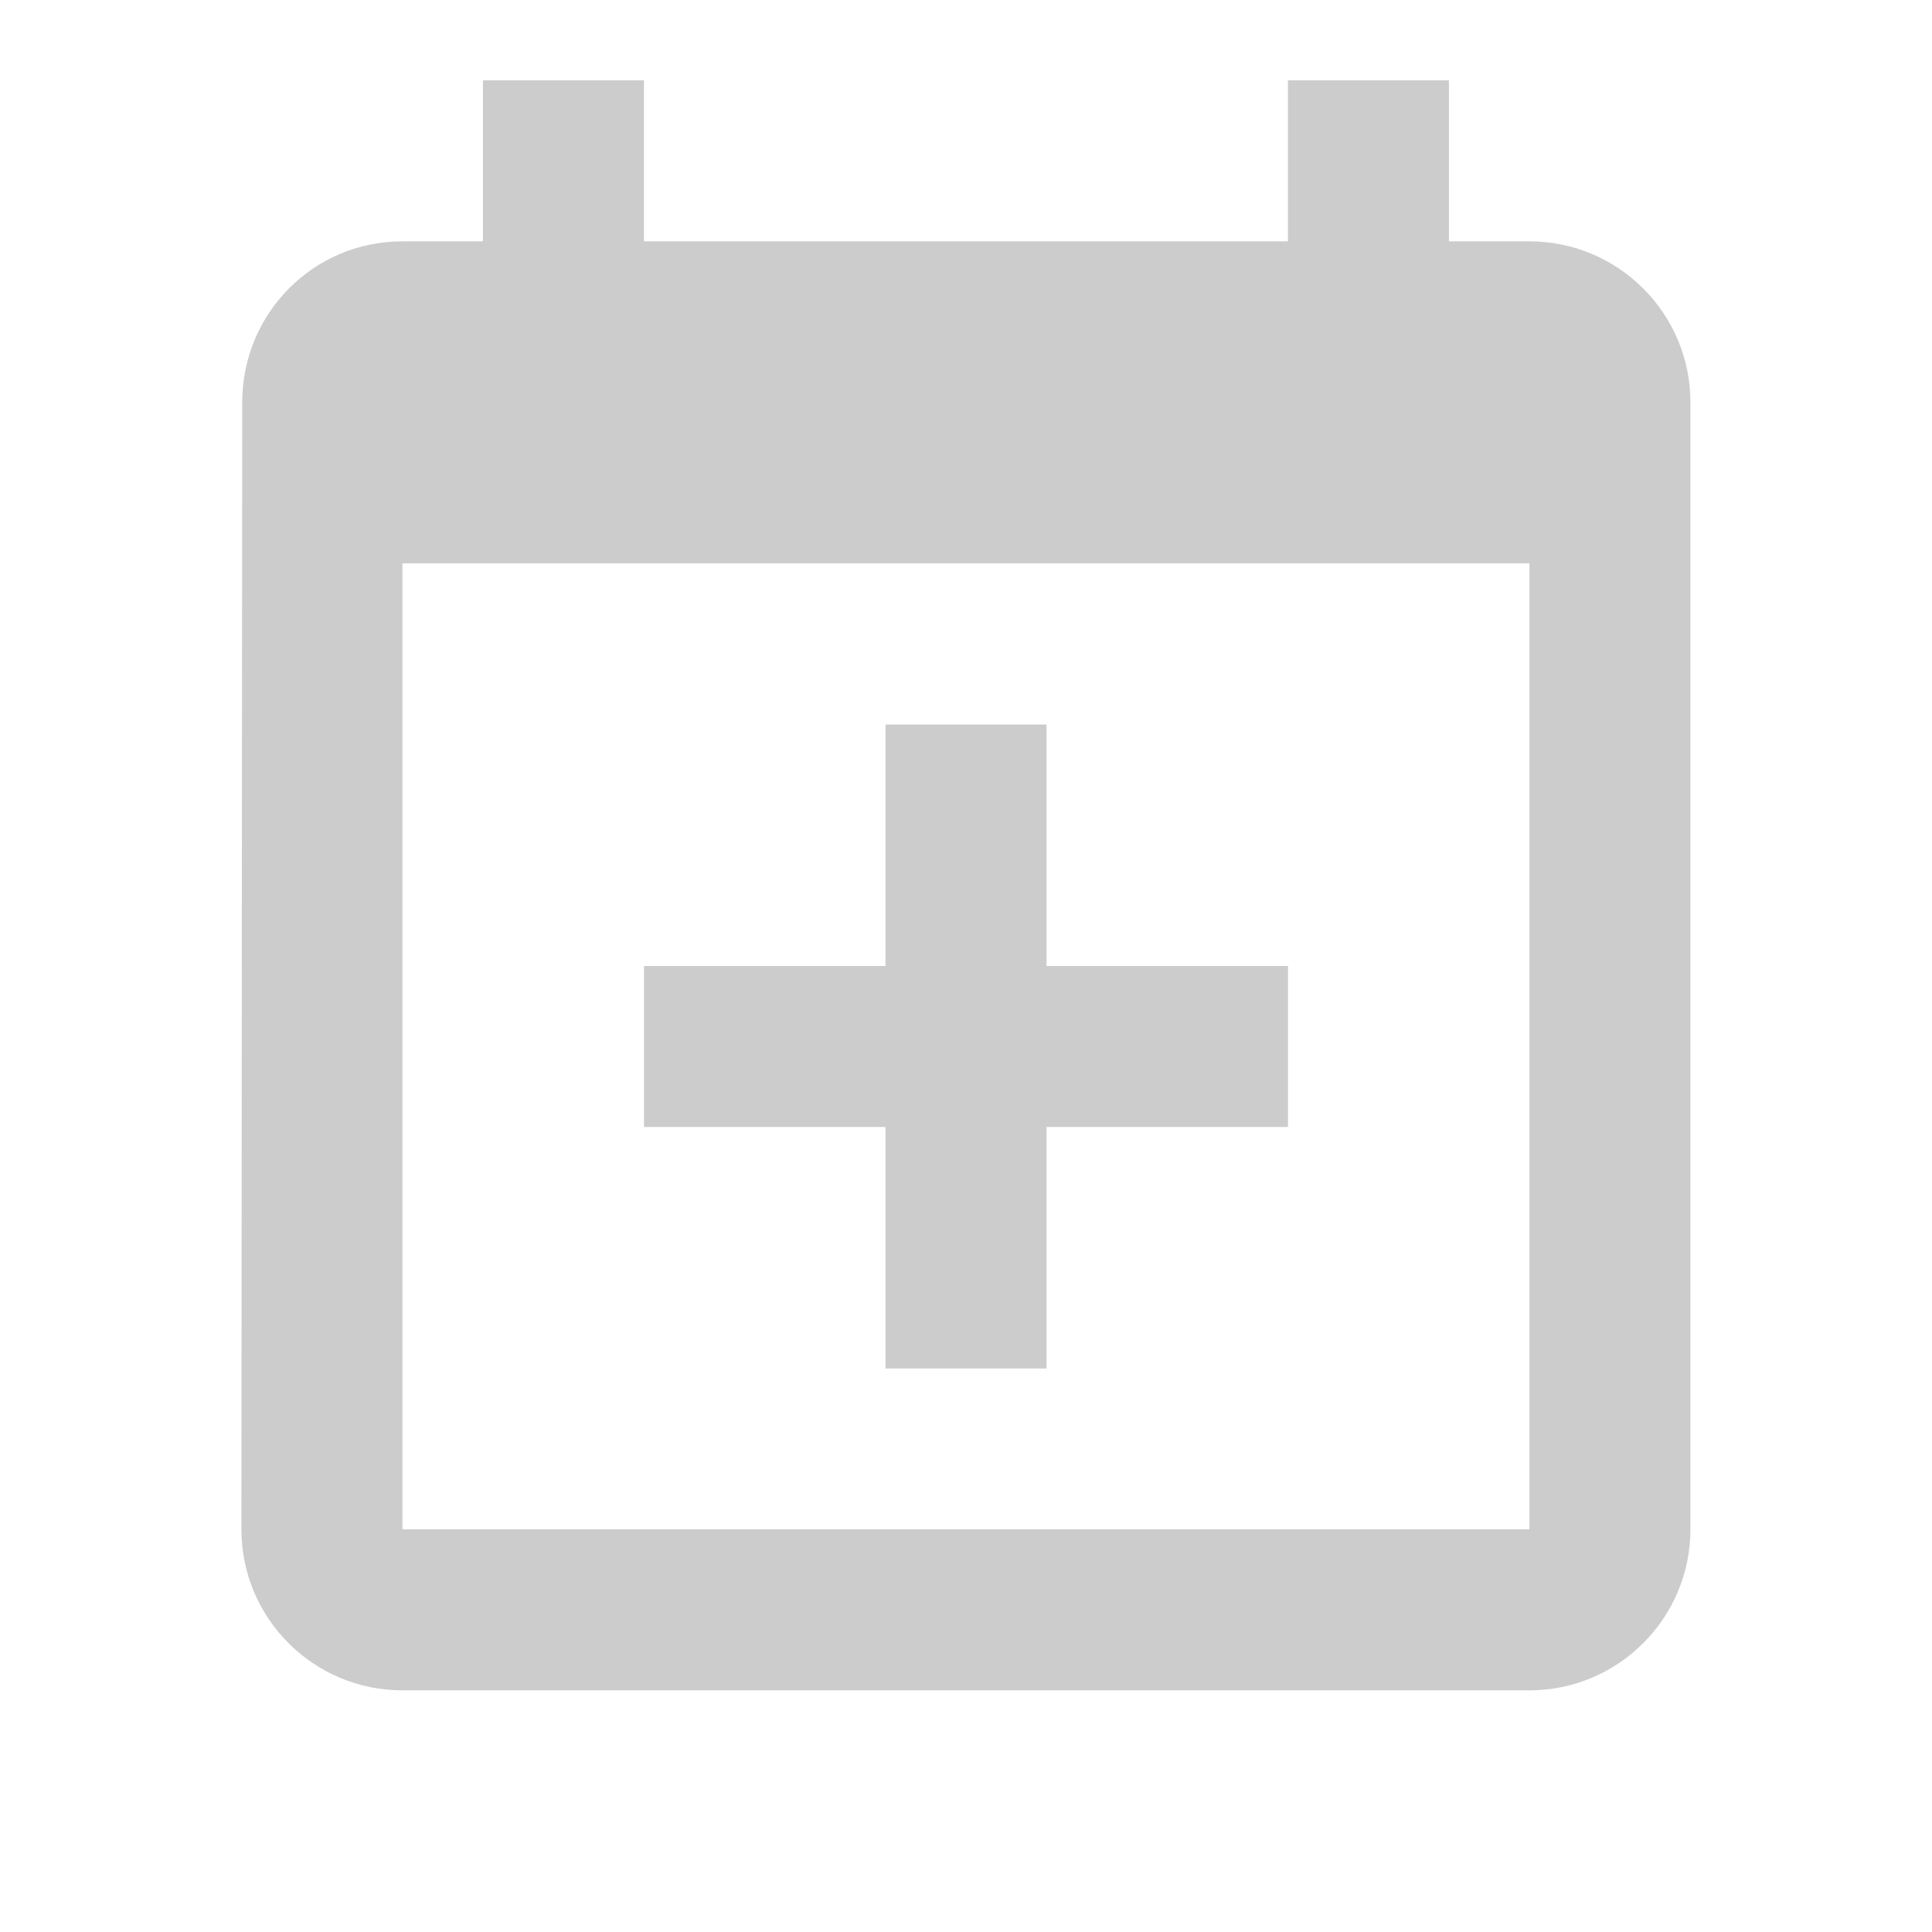<?xml version="1.0" encoding="utf-8"?>
<!DOCTYPE svg PUBLIC "-//W3C//DTD SVG 1.1//EN" "http://www.w3.org/Graphics/SVG/1.1/DTD/svg11.dtd">
<svg xmlns="http://www.w3.org/2000/svg" xmlns:xlink="http://www.w3.org/1999/xlink" version="1.1" baseProfile="full" width="24" height="24" viewBox="0 0 24.00 24.00" enable-background="new 0 0 24.00 24.00" xml:space="preserve">
	<path fill="#CCCCCC" fill-opacity="1" stroke-width="0.2" stroke-linejoin="round" d="M 18.999,18.998L 18.999,6.998L 4.999,6.998L 4.999,18.998L 18.999,18.998 Z M 15.999,0.998L 17.999,0.998L 17.999,2.998L 18.999,2.998C 20.102,2.998 20.999,3.893 20.999,4.998L 20.999,18.998C 20.999,20.102 20.102,20.998 18.999,20.998L 4.999,20.998C 3.893,20.998 2.999,20.102 2.999,18.998L 3.009,4.998C 3.009,3.893 3.893,2.998 4.999,2.998L 5.999,2.998L 5.999,0.998L 7.999,0.998L 7.999,2.998L 15.999,2.998L 15.999,0.998 Z M 11,9L 13,9L 13,12L 16,12L 16,14L 13,14L 13,17L 11,17L 11,14L 8,14L 8,12L 11,12L 11,9 Z "/>
</svg>
